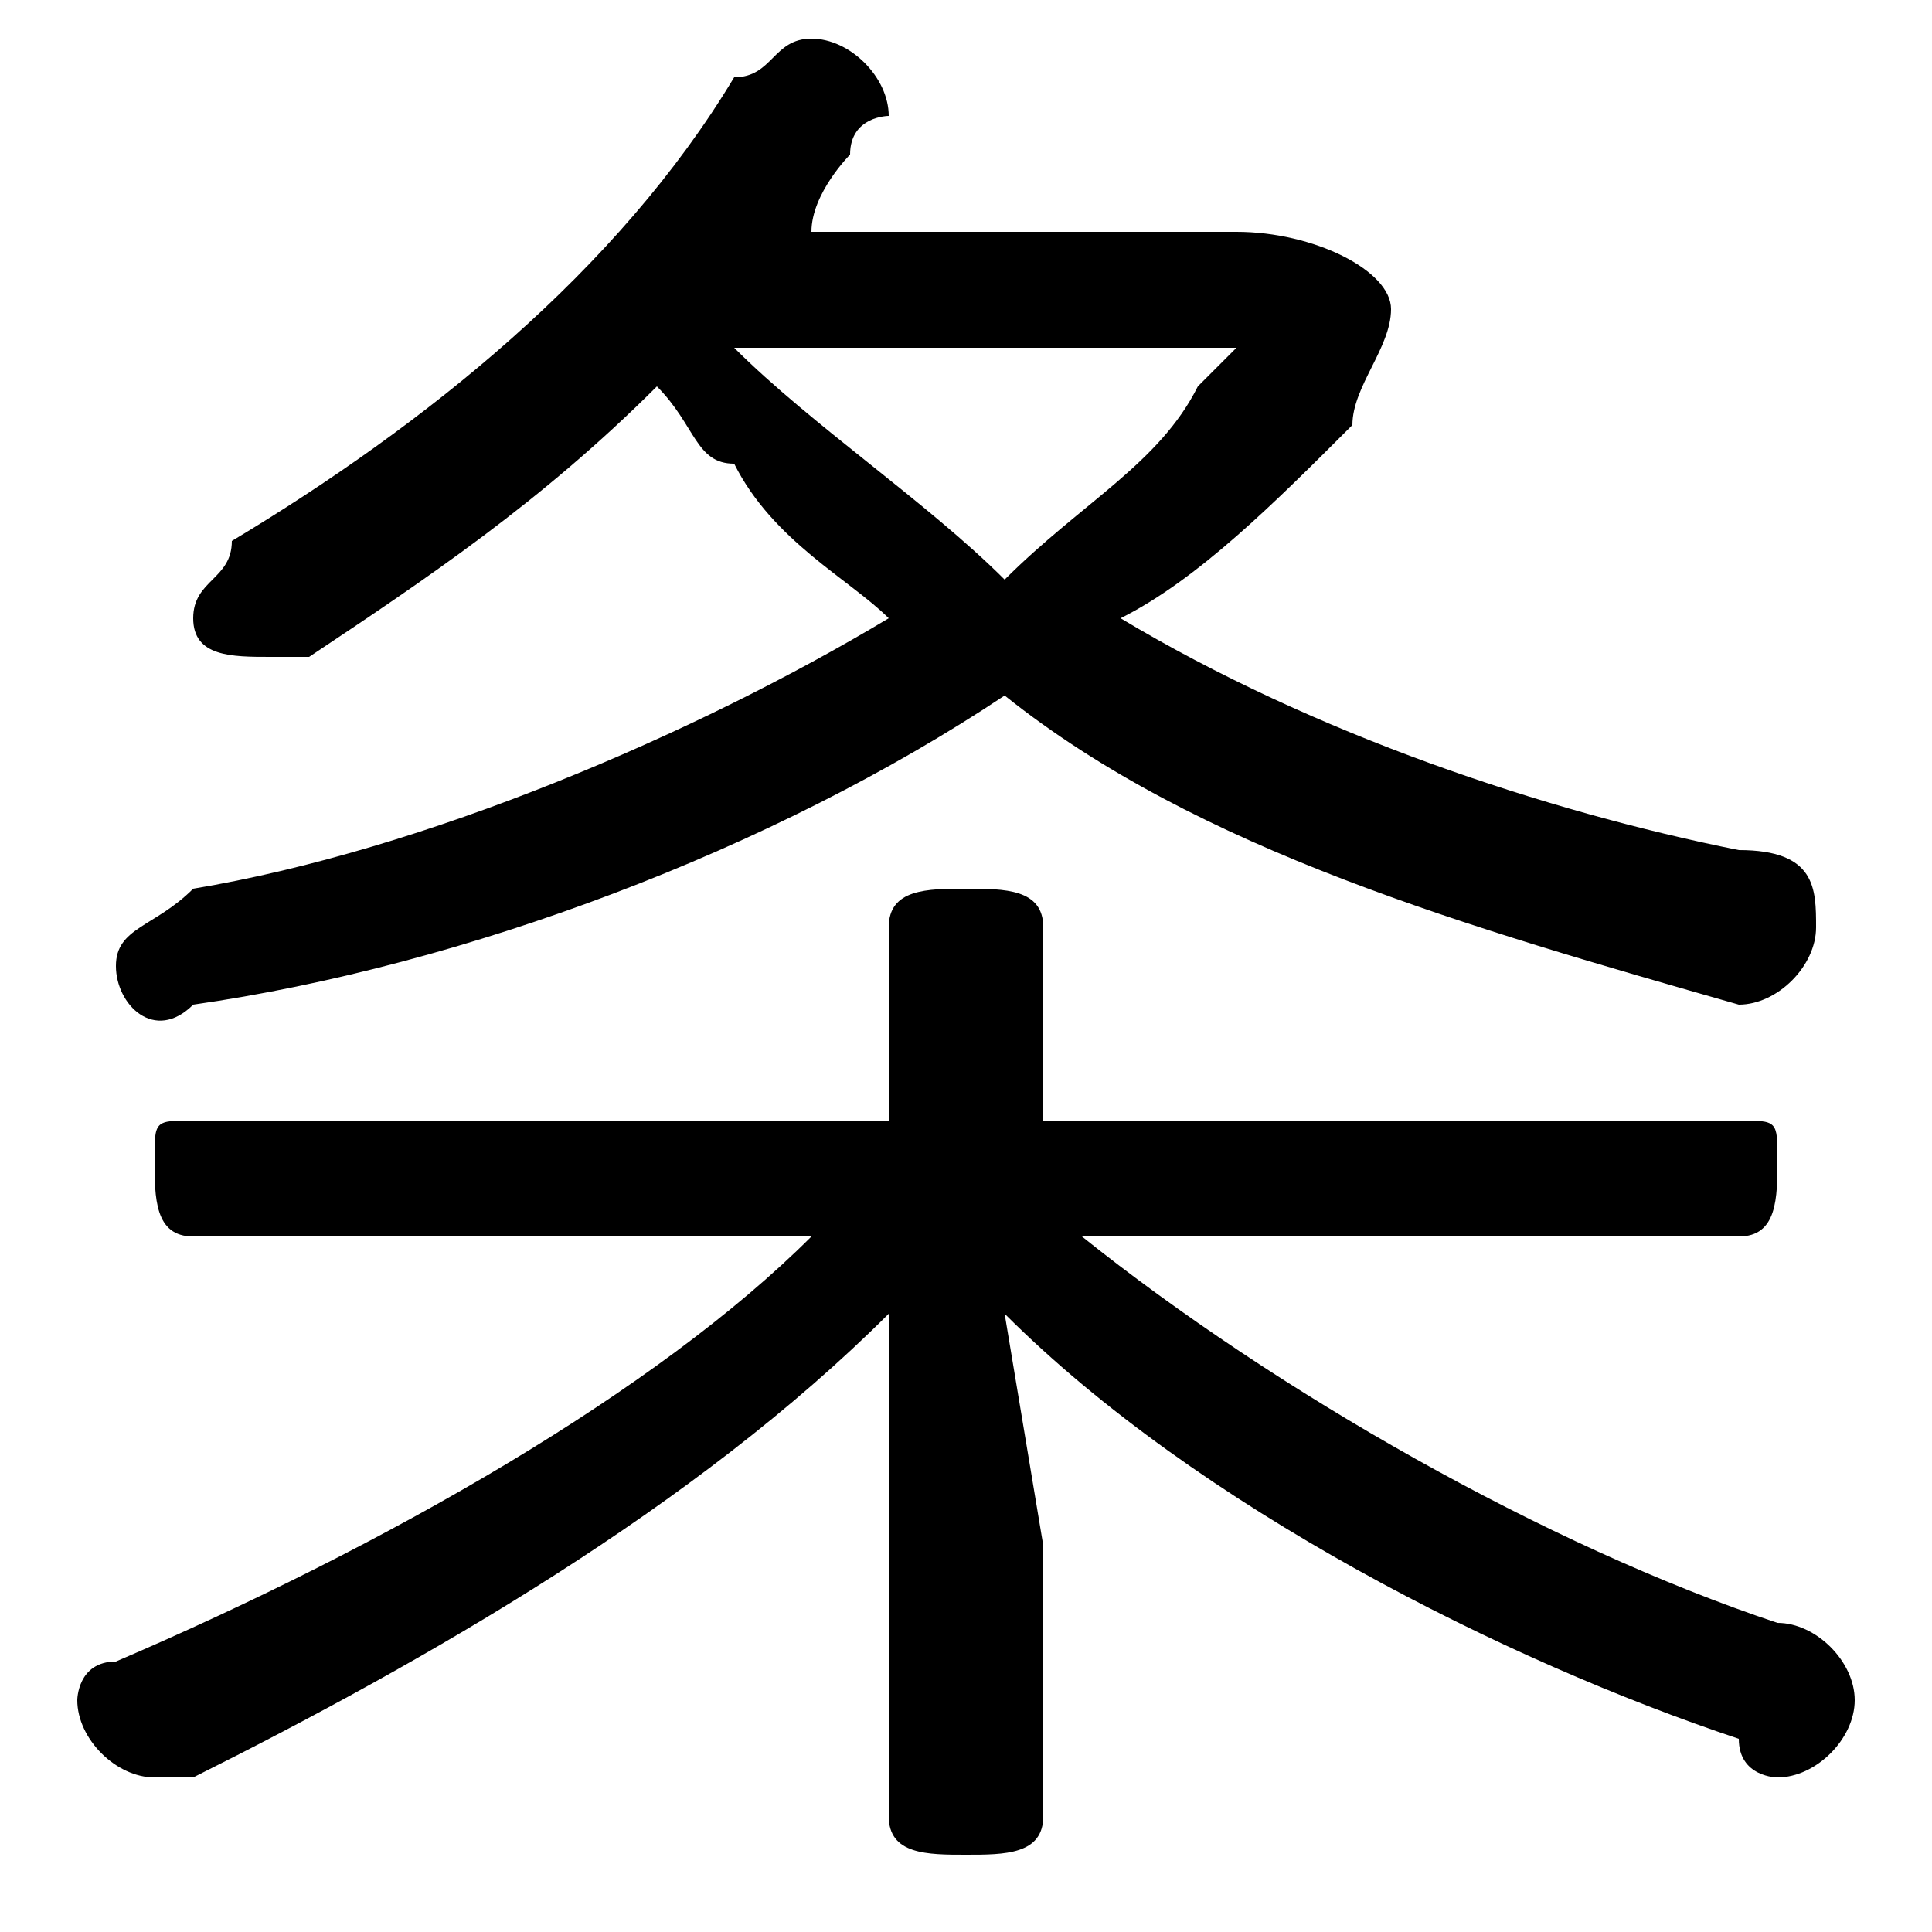 <svg xmlns="http://www.w3.org/2000/svg" viewBox="0 -44.0 50.0 50.0">
    <rect x="0" y="-44.0" width="50.0" height="50.0" fill="#808080" stroke="none"/>
    <g transform="scale(1, -1)">
        <!-- ボディの枠 -->
        <rect x="0" y="-6.0" width="50.0" height="50.0"
            stroke="white" fill="white"/>
        <!-- グリフ座標系の原点 -->
        <circle cx="0" cy="0" r="5" fill="white"/>
        <!-- グリフのアウトライン -->
        <g style="fill:black;stroke:#000000;stroke-width:0;stroke-linecap:round;stroke-linejoin:round;">
        <path d="M 21.0 38.0 C 21.0 39.0 22.0 40.0 22.0 40.0 C 22.0 41.0 23.0 41.0 23.0 41.0 C 23.0 42.0 22.0 43.0 21.0 43.0 C 20.0 43.0 20.0 42.0 19.0 42.0 C 16.0 37.0 11.0 33.0 6.0 30.0 C 6.0 29.0 5.0 29.0 5.0 28.0 C 5.0 27.0 6.0 27.0 7.0 27.0 C 7.0 27.0 7.0 27.0 8.0 27.0 C 11.0 29.0 14.0 31.0 17.0 34.0 C 18.0 33.0 18.0 32.0 19.0 32.0 C 20.0 30.0 22.0 29.0 23.0 28.0 C 18.0 25.0 11.0 22.0 5.0 21.0 C 4.0 20.0 3.0 20.0 3.0 19.0 C 3.0 18.0 4.0 17.0 5.0 18.0 C 12.0 19.0 20.0 22.0 26.0 26.0 C 31.0 22.0 38.0 20.0 45.0 18.0 C 46.0 18.0 47.0 19.0 47.0 20.0 C 47.0 21.0 47.0 22.0 45.0 22.0 C 40.0 23.0 34.0 25.0 29.0 28.0 C 31.0 29.0 33.0 31.0 35.0 33.0 C 35.0 34.0 36.0 35.0 36.0 36.0 C 36.0 37.0 34.0 38.0 32.0 38.0 Z M 31.0 35.0 C 32.0 35.0 32.0 35.0 32.0 35.0 C 32.0 35.0 32.0 35.0 31.0 34.0 C 30.0 32.0 28.0 31.0 26.0 29.0 C 24.0 31.0 21.0 33.0 19.0 35.0 Z M 45.0 12.0 C 46.0 12.0 46.0 13.0 46.0 14.0 C 46.0 15.0 46.0 15.0 45.0 15.0 L 27.0 15.0 L 27.0 20.0 C 27.0 21.0 26.0 21.0 25.0 21.0 C 24.0 21.0 23.0 21.0 23.0 20.0 L 23.0 15.0 L 5.0 15.0 C 4.0 15.0 4.0 15.0 4.0 14.0 C 4.0 13.0 4.0 12.0 5.0 12.0 L 21.0 12.0 C 17.0 8.0 10.0 4.0 3.0 1.0 C 2.0 1.0 2.0 0.0 2.0 -0.0 C 2.0 -1.0 3.0 -2.0 4.0 -2.0 C 4.0 -2.0 4.0 -2.0 5.0 -2.0 C 11.0 1.0 18.0 5.0 23.0 10.0 L 23.0 4.0 L 23.0 -3.0 C 23.0 -4.0 24.0 -4.0 25.0 -4.0 C 26.0 -4.0 27.0 -4.0 27.0 -3.0 L 27.0 4.0 L 26.0 10.0 C 31.0 5.0 39.0 1.0 45.0 -1.0 C 45.0 -2.0 46.0 -2.0 46.0 -2.0 C 47.0 -2.0 48.0 -1.0 48.0 0.0 C 48.0 1.0 47.0 2.0 46.0 2.0 C 40.0 4.0 33.0 8.0 28.0 12.0 Z"/>
    </g>
    </g>
</svg>
